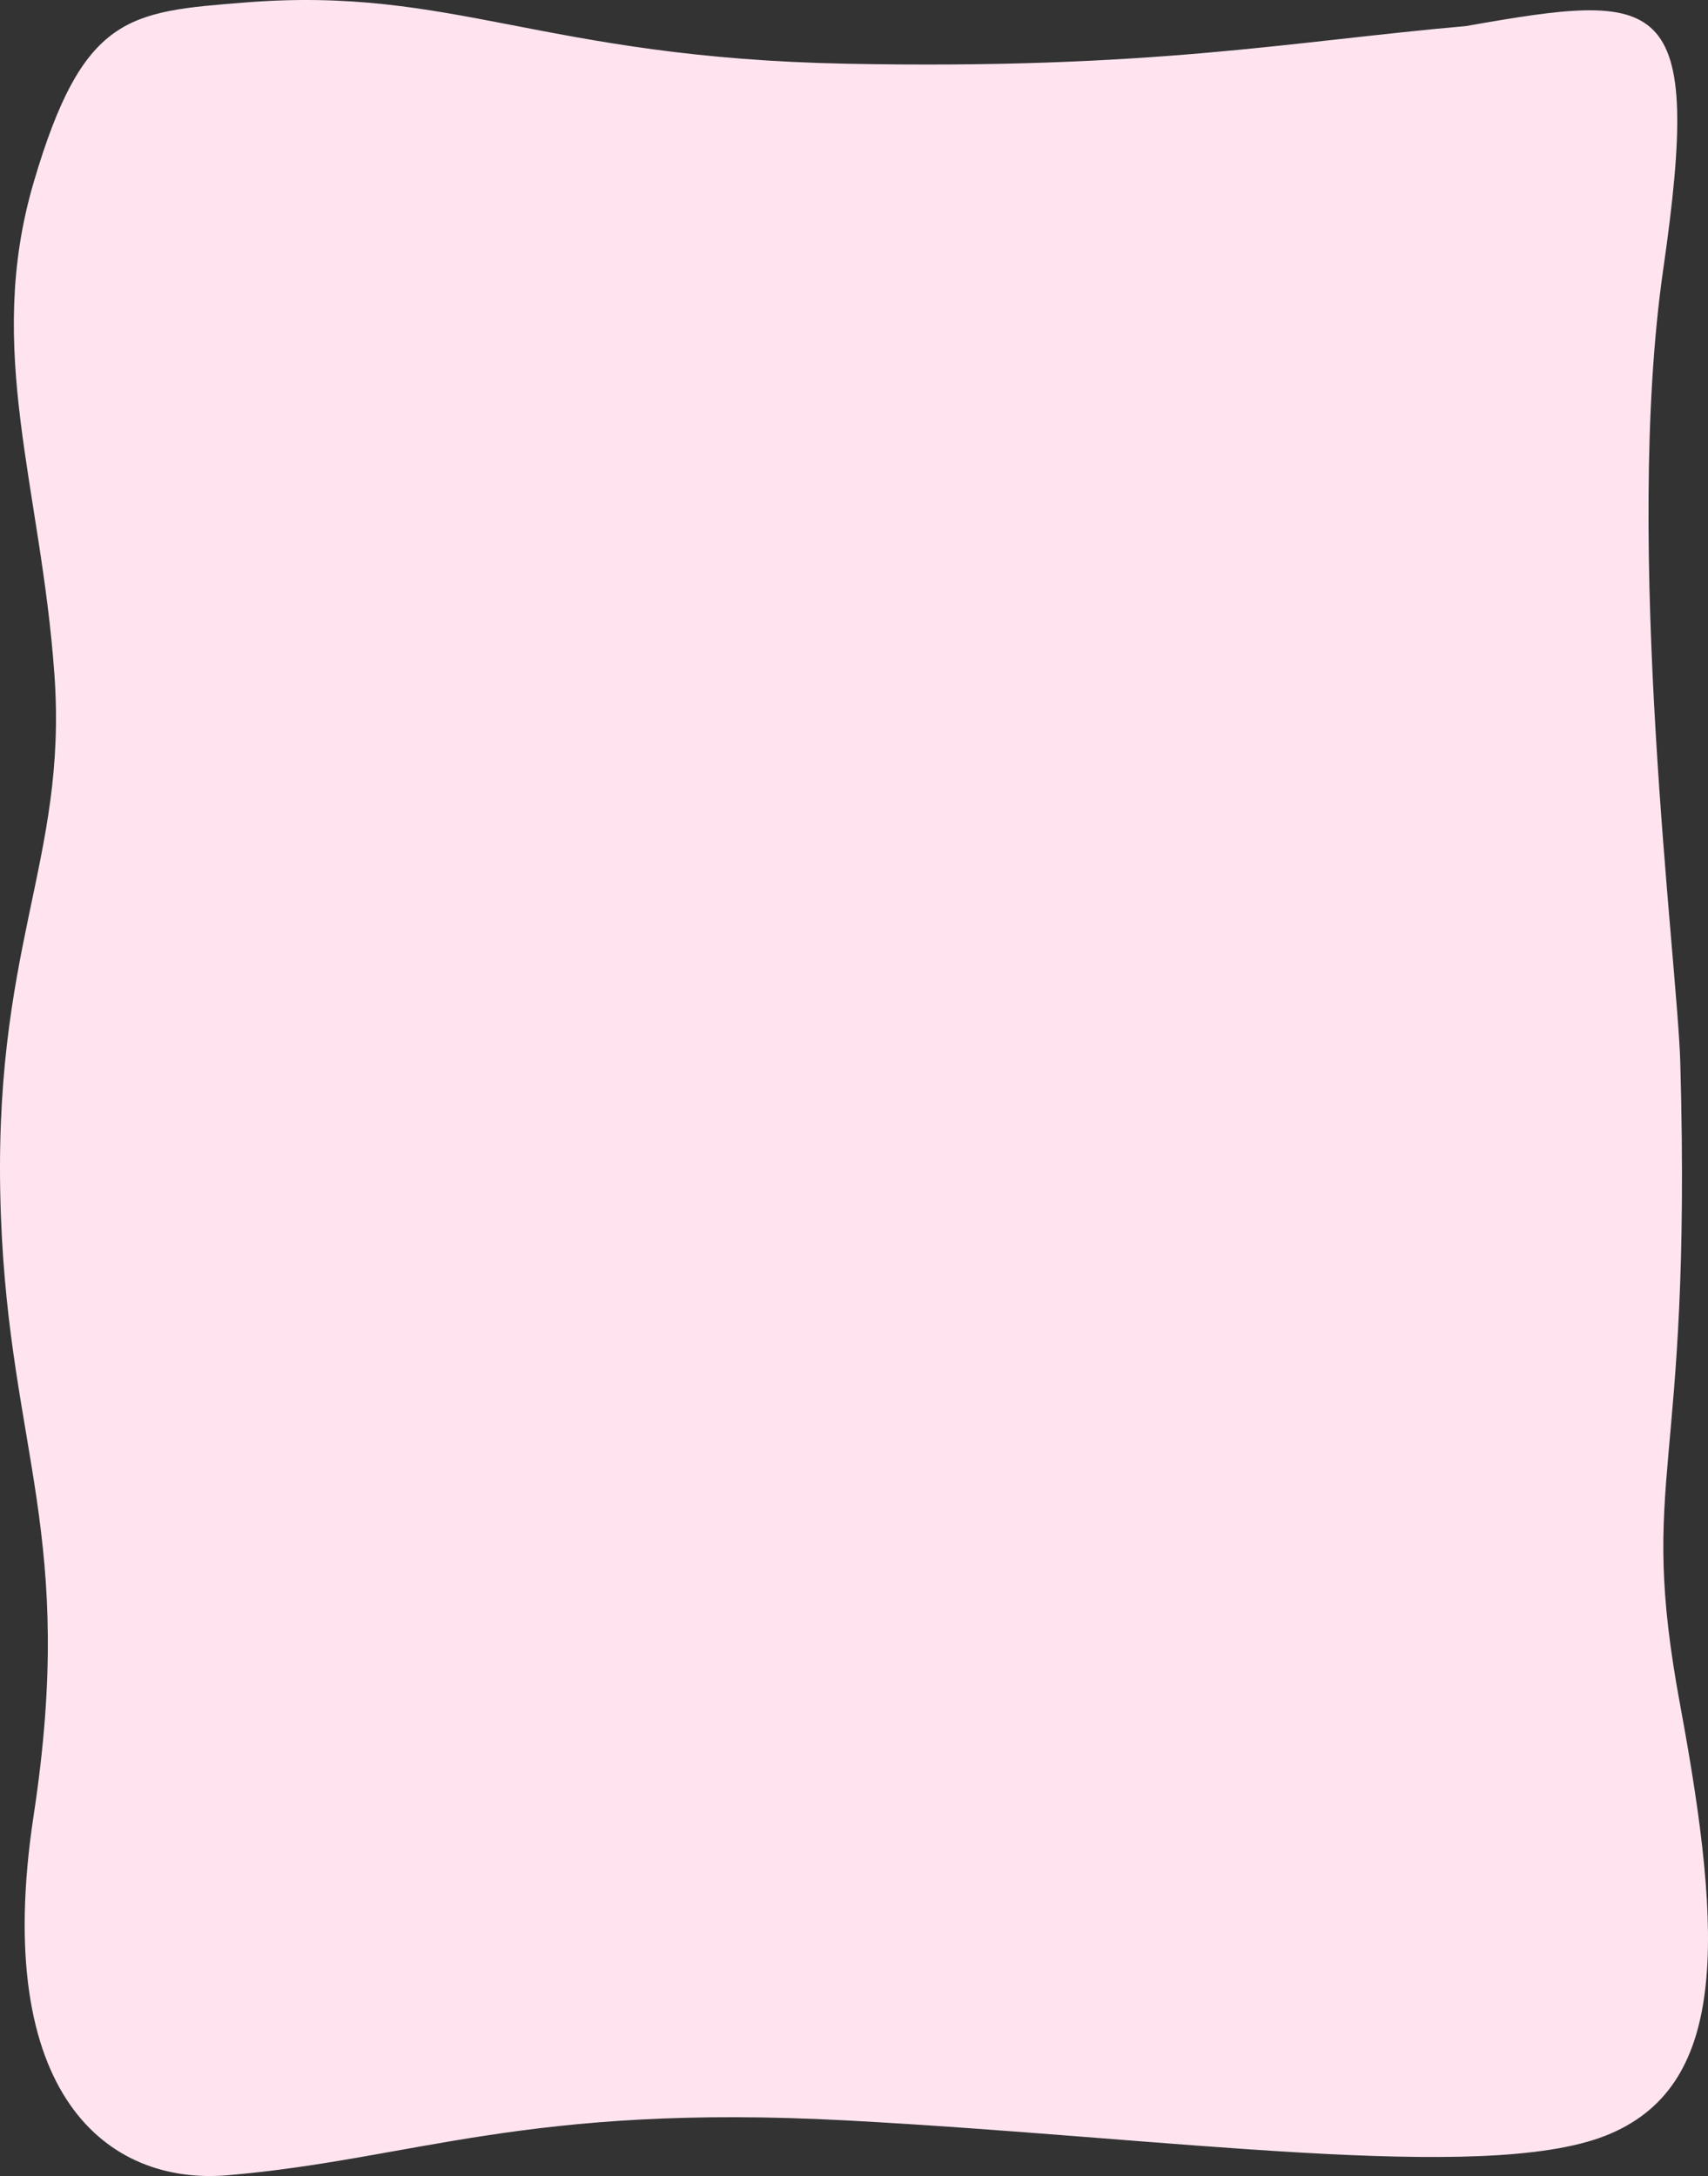 <svg xmlns="http://www.w3.org/2000/svg" width="538.159" height="685.407" viewBox="0 0 538.159 685.407">
  <rect x="0" y="0" width="538.159" height="685.407" fill="#333333" stroke="none"/>
  <path id="Path_4367" data-name="Path 4367" d="M3829.514,1291.293c-.906-32.192-18.017-162.331-5.37-249.88s0-87.55-62.178-76.606c-56.036,4.947-98.961,13.714-195.125,11.856s-123.808-24.52-189.532-19.288c-36.661,2.918-51.072,3.75-66.617,56.678s2.332,95.757,6.547,155.036-20.05,85.982-16.861,170.539c2.81,74.466,23.792,100.317,10.314,188.779s23.565,116.554,61.111,113.35c58.714-5.012,93.872-22.665,195.037-17.268s200.314,19.966,238.977,4.857,37.415-61.518,23.7-135.447S3833.249,1423.882,3829.514,1291.293Z" transform="translate(-3300.088 -956.592)" fill="#ffe4f0"/>
</svg>
